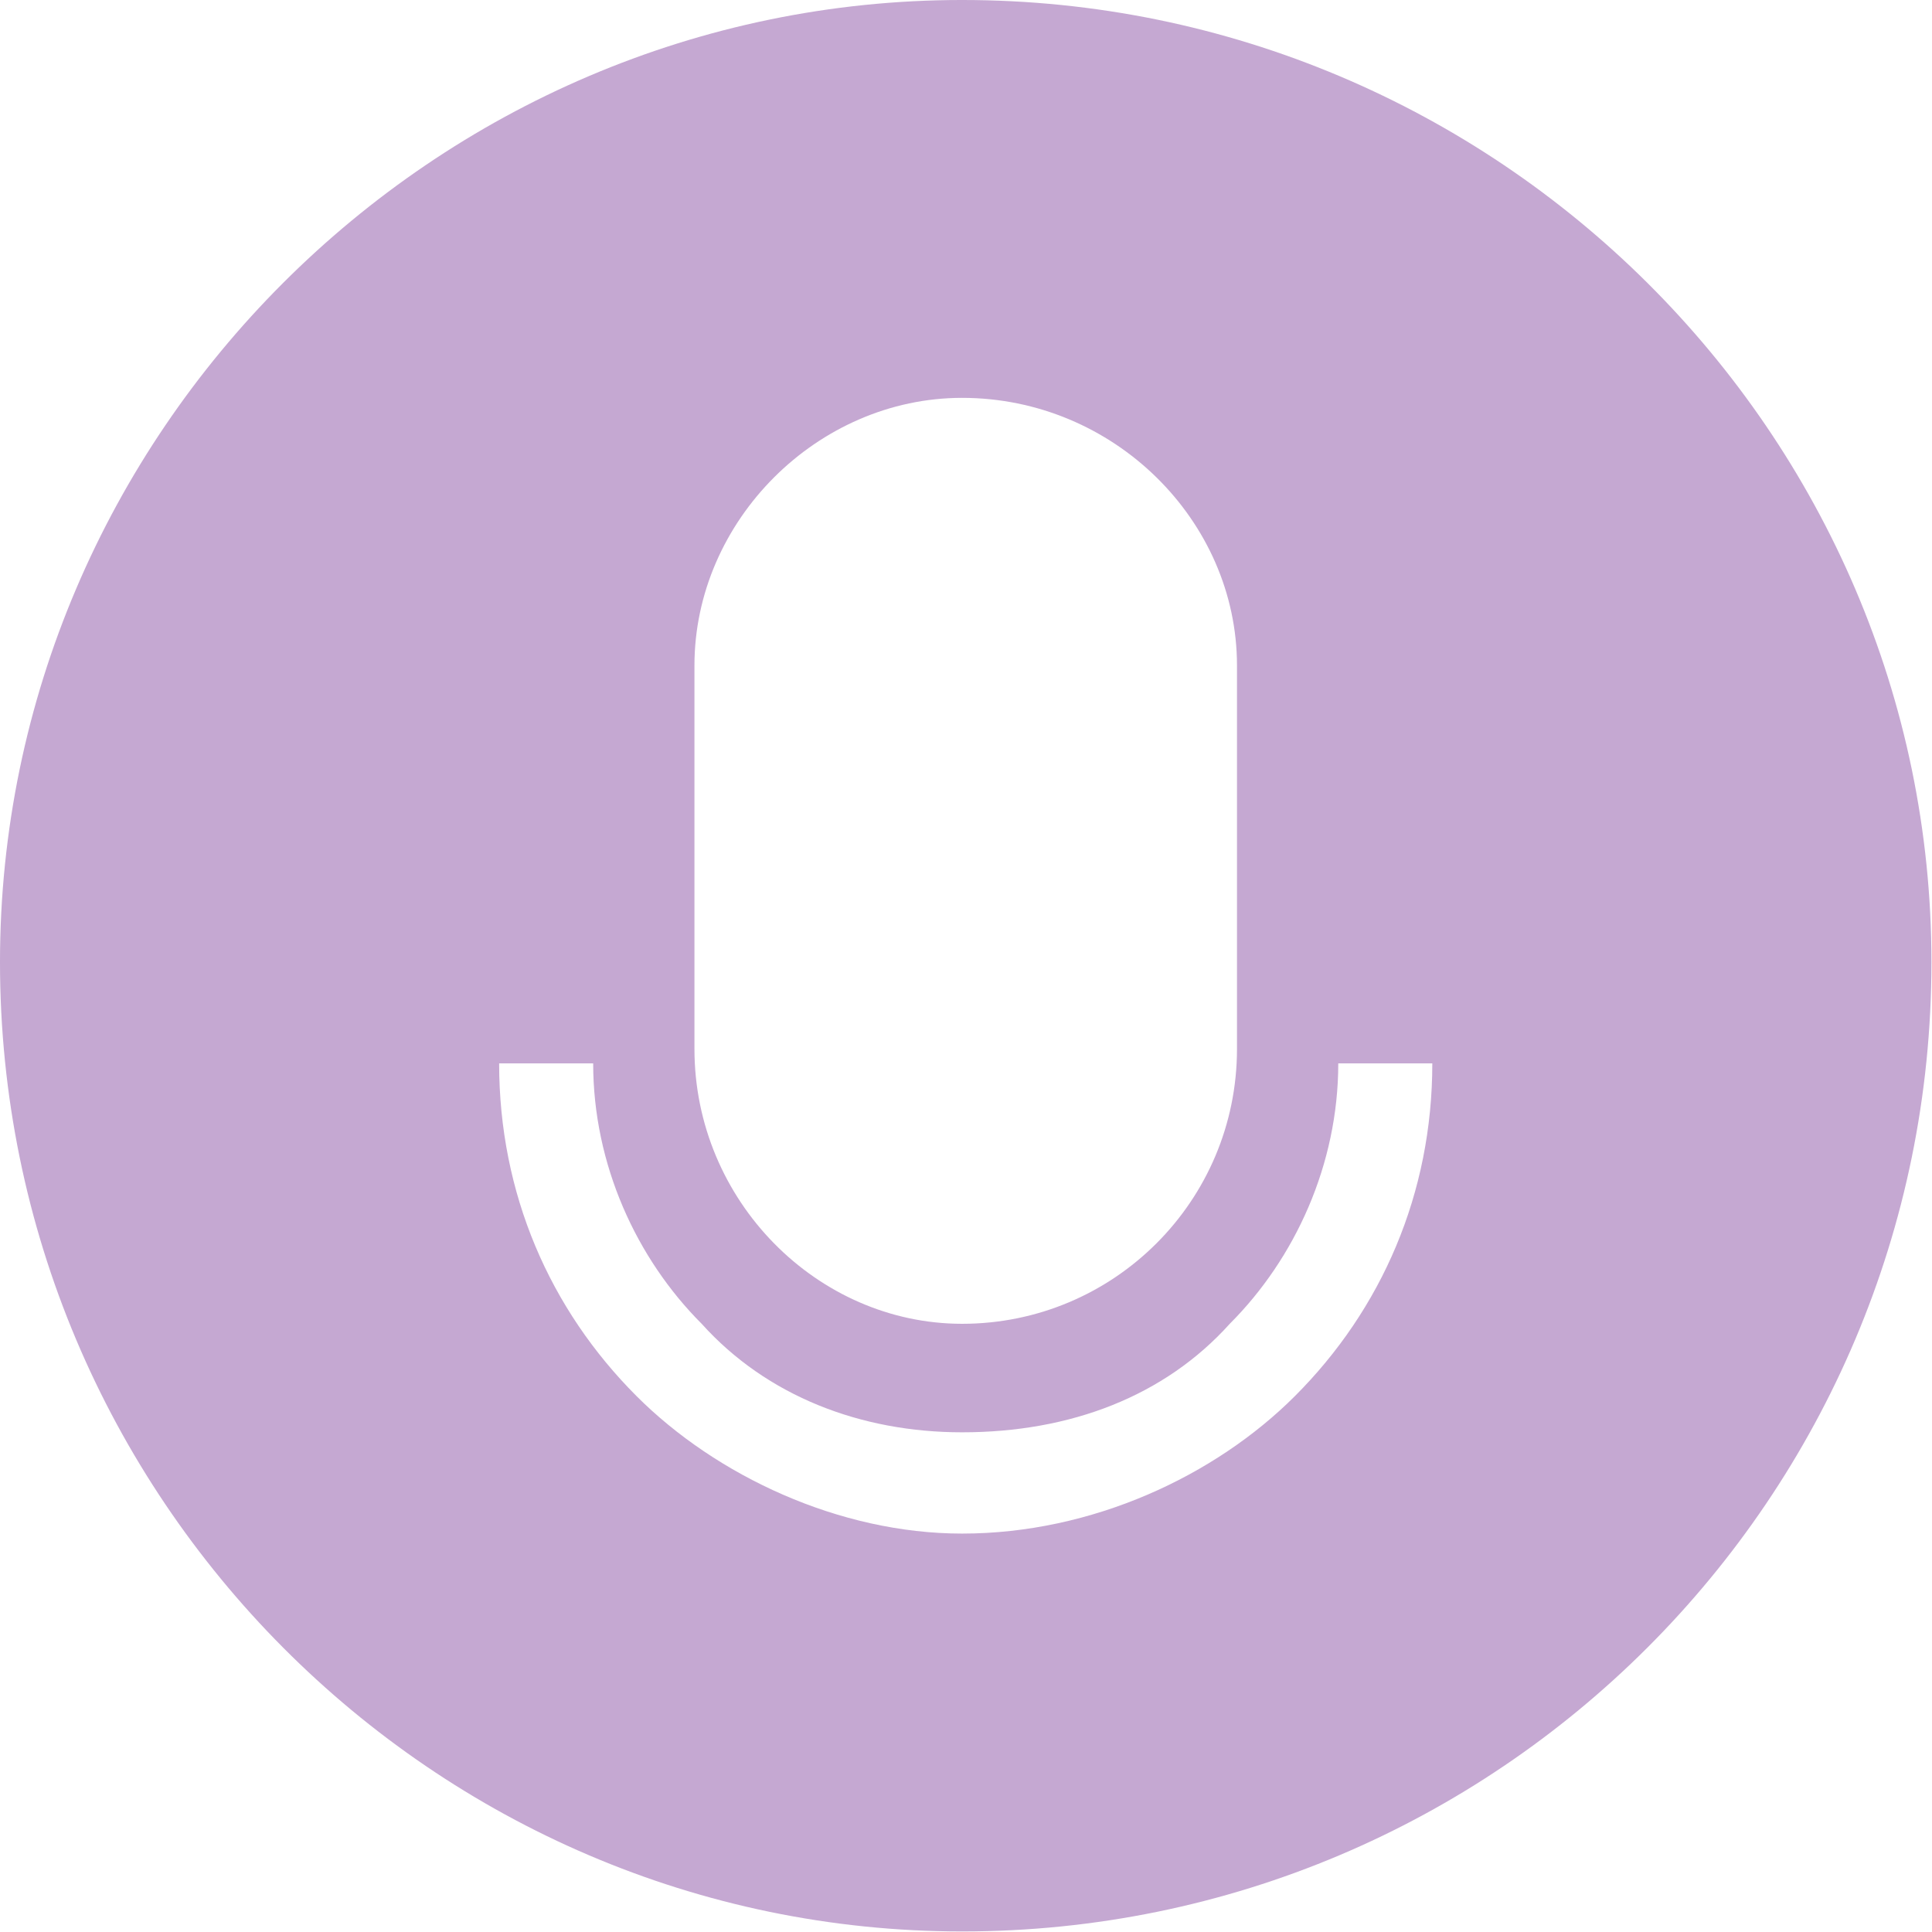 <?xml version="1.0" encoding="UTF-8" standalone="no"?>
<svg
   xmlns:dc="http://purl.org/dc/elements/1.1/"
   xmlns:cc="http://creativecommons.org/ns#"
   xmlns:rdf="http://www.w3.org/1999/02/22-rdf-syntax-ns#"
   xmlns:svg="http://www.w3.org/2000/svg"
   xmlns="http://www.w3.org/2000/svg"
   xmlns:sodipodi="http://sodipodi.sourceforge.net/DTD/sodipodi-0.dtd"
   xmlns:inkscape="http://www.inkscape.org/namespaces/inkscape"
   xml:space="preserve"
   width="4.248mm"
   height="4.248mm"
   version="1.1"
   style="clip-rule:evenodd;fill-rule:evenodd;image-rendering:optimizeQuality;shape-rendering:geometricPrecision;text-rendering:geometricPrecision"
   viewBox="0 0 424.918 424.918"
   id="svg10"
   sodipodi:docname="IconRecordVoice.svg"
   inkscape:version="1.0.1 (3bc2e813f5, 2020-09-07)"><sodipodi:namedview
   pagecolor="#ffffff"
   bordercolor="#666666"
   borderopacity="1"
   objecttolerance="10"
   gridtolerance="10"
   guidetolerance="10"
   inkscape:pageopacity="0"
   inkscape:pageshadow="2"
   inkscape:window-width="1920"
   inkscape:window-height="1001"
   id="namedview12"
   showgrid="false"
   inkscape:zoom="28.658571"
   inkscape:cx="3.786861"
   inkscape:cy="13.141971"
   inkscape:window-x="-9"
   inkscape:window-y="-9"
   inkscape:window-maximized="1"
   inkscape:current-layer="svg10" />
 <defs
   id="defs4">
  <style
   type="text/css"
   id="style2">
   <![CDATA[
    .fil0 {fill:#C5A8D2}
   ]]>
  </style>
 </defs>
 <g
   id="Layer_x0020_1"
   transform="matrix(1.591,0,0,1.591,-3.183,-3.183)">
  <path
   class="fil0"
   d="m 135,2 c 74,0 134,60 134,133 0,74 -60,134 -134,134 C 62,269 2,209 2,135 2,62 62,2 135,2 Z m 0,55 v 0 c 21,0 38,17 38,37 v 53 c 0,21 -17,38 -38,38 v 0 C 115,185 98,168 98,147 V 94 c 0,-20 17,-37 37,-37 z m 65,92 c 0,18 -7,34 -19,46 -11,11 -28,19 -46,19 -17,0 -34,-8 -45,-19 C 78,183 71,167 71,149 h 13 c 0,14 6,27 15,36 9,10 22,15 36,15 15,0 28,-5 37,-15 9,-9 15,-22 15,-36 z"
   id="path7" />
 </g>
</svg>
